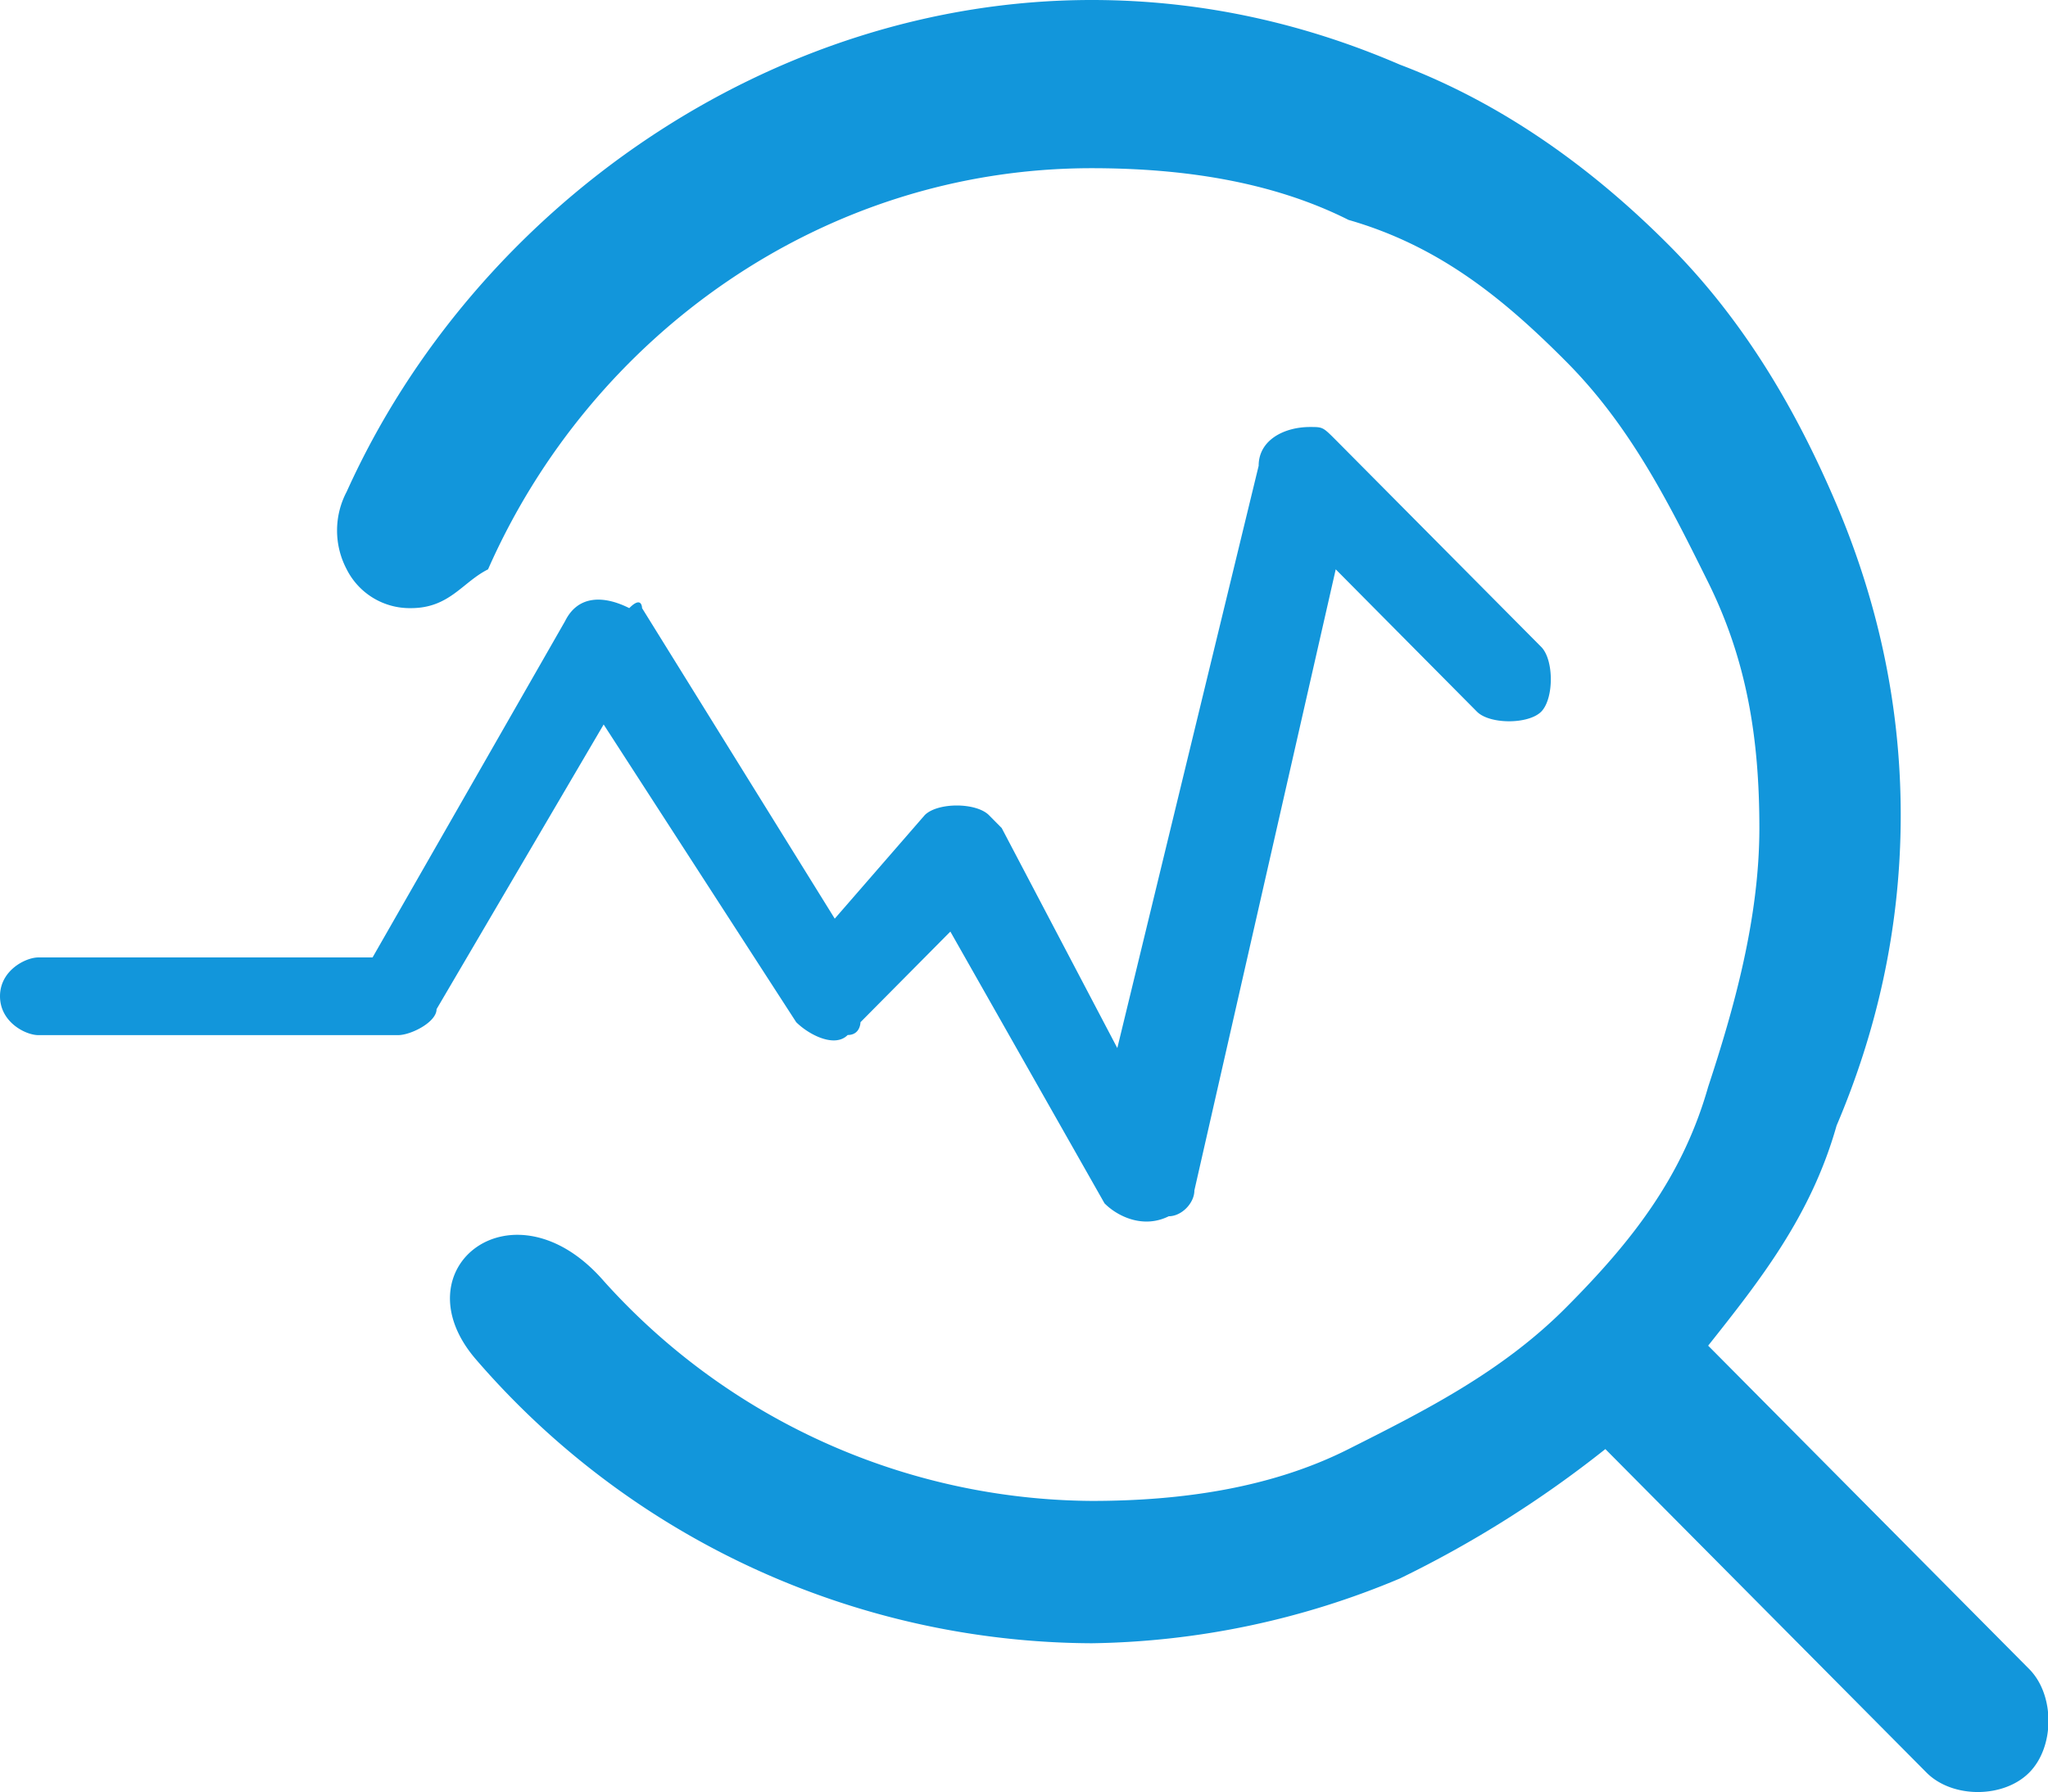 <?xml version="1.0" standalone="no"?><!DOCTYPE svg PUBLIC "-//W3C//DTD SVG 1.1//EN" "http://www.w3.org/Graphics/SVG/1.1/DTD/svg11.dtd"><svg t="1605450766826" class="icon" viewBox="0 0 1170 1024" version="1.1" xmlns="http://www.w3.org/2000/svg" p-id="20892" xmlns:xlink="http://www.w3.org/1999/xlink" width="228.516" height="200"><defs><style type="text/css"></style></defs><path d="M975.855 768.937l183.439 184.829c14.628 14.775 14.628 44.324 0 59.098-14.701 14.848-44.031 14.848-58.733 0l-183.439-184.829a632.894 632.894 0 0 1-117.392 73.946 469.13 469.13 0 0 1-176.052 37.01 467.228 467.228 0 0 1-352.177-162.667c-44.031-51.784 21.942-103.495 73.361-44.397a377.776 377.776 0 0 0 278.816 125.73c51.345 0 102.691-7.387 146.722-29.622 44.031-22.162 88.062-44.324 124.706-81.333 36.717-36.936 66.047-73.873 80.748-125.657 14.628-44.397 29.257-96.108 29.257-147.892 0-51.711-7.314-96.108-29.257-140.432-22.016-44.397-44.031-88.721-80.748-125.73-36.644-36.936-73.361-66.559-124.706-81.333-44.031-22.162-95.377-29.549-146.722-29.549-154.109 0-286.203 96.108-344.862 229.226-14.628 7.314-22.016 22.162-44.031 22.162a40.301 40.301 0 0 1-36.717-22.162 47.469 47.469 0 0 1 0-44.397C271.501 118.27 440.166 0 623.678 0c65.974 0 124.706 14.775 176.052 36.936 58.733 22.235 110.078 59.245 154.109 103.568 44.031 44.324 73.361 96.108 95.377 147.819 21.942 51.784 36.644 110.883 36.644 177.441 0 66.559-14.628 125.73-36.644 177.441-14.628 51.784-44.031 88.721-73.361 125.73zM21.942 591.496C14.628 591.496 0 584.108 0 569.261c0-14.775 14.628-22.162 21.942-22.162h190.899l110.005-192.216c7.314-14.775 21.942-14.775 36.644-7.387 7.314-7.387 7.314 0 7.314 0L476.883 524.937l51.419-59.172c7.314-7.314 29.257-7.314 36.644 0l7.314 7.387 66.047 125.73 80.748-332.721c0-14.775 14.628-22.162 29.33-22.162 7.314 0 7.314 0 14.628 7.314l117.465 118.343c7.314 7.387 7.314 29.549 0 37.01-7.314 7.314-29.403 7.314-36.717 0l-80.675-81.333L682.338 680.216c0 7.314-7.314 14.775-14.628 14.775-14.701 7.314-29.403 0-36.717-7.387L542.93 532.324l-51.345 51.784s0 7.314-7.314 7.314c-7.314 7.46-22.016 0-29.403-7.314L344.862 413.981 249.413 576.648c0 7.46-14.701 14.848-22.016 14.848H21.942z" p-id="20893" fill="#1296db"></path></svg>